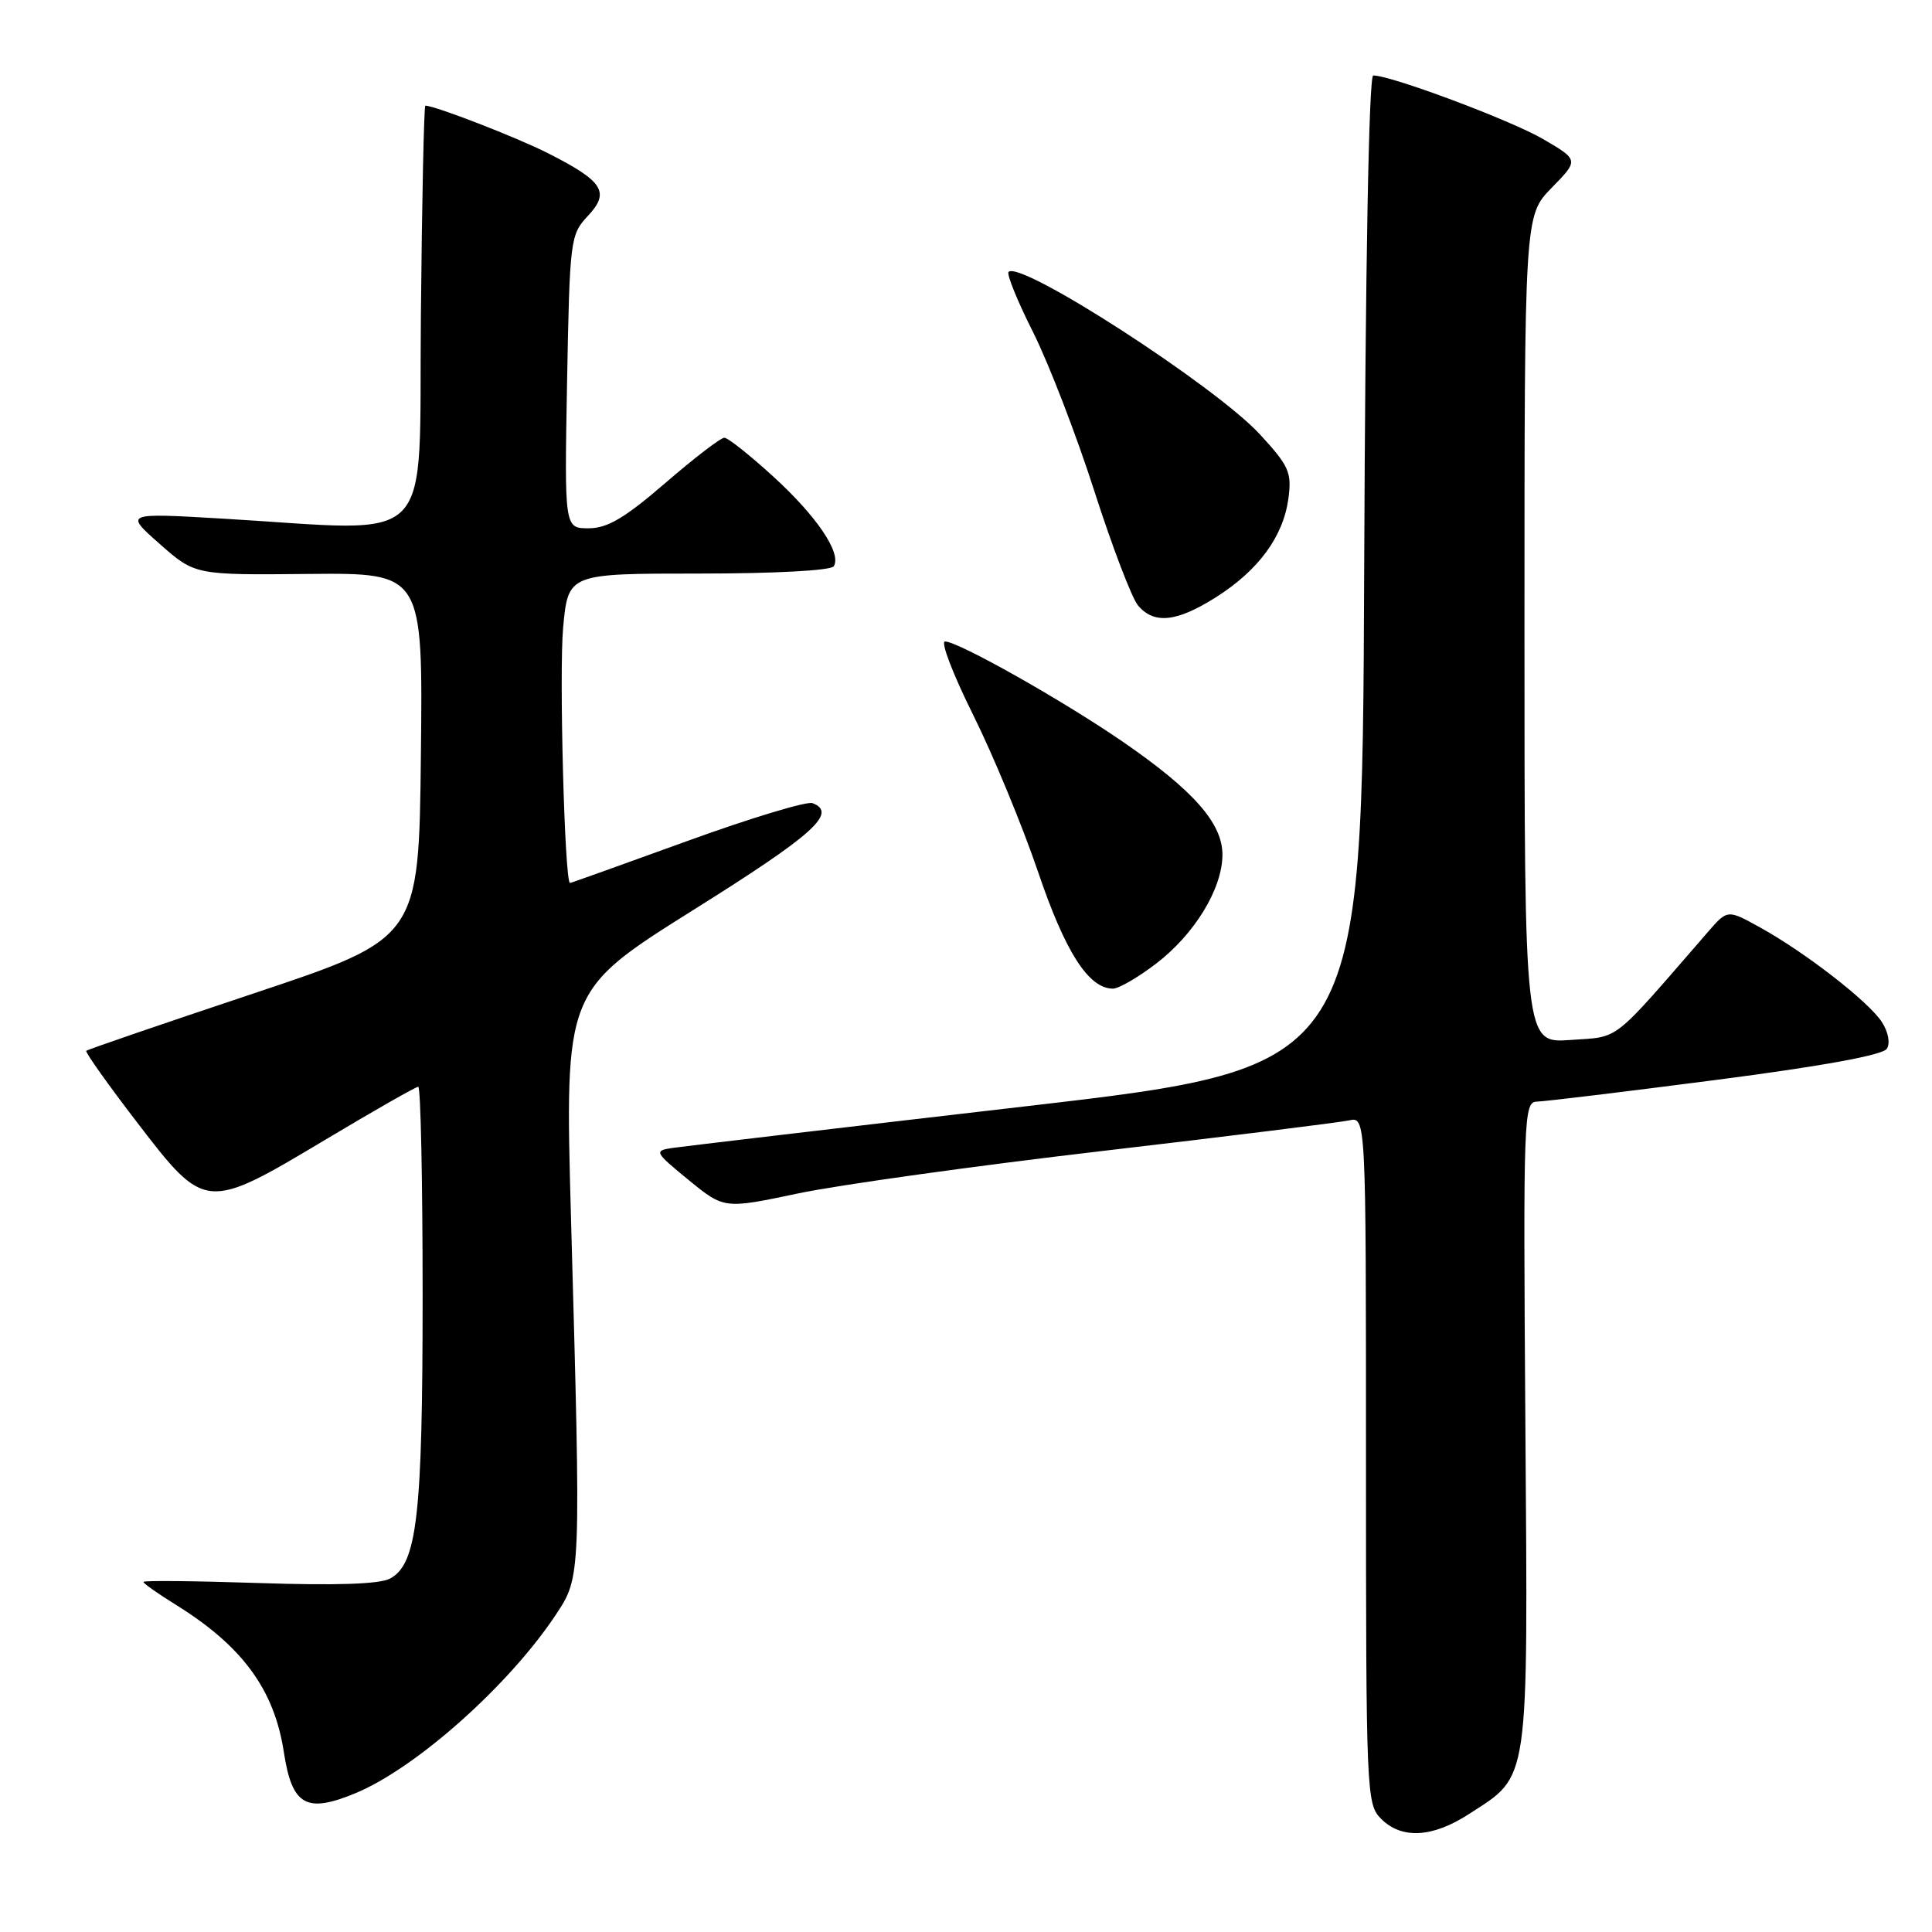 <?xml version="1.0" encoding="UTF-8" standalone="no"?>
<!DOCTYPE svg PUBLIC "-//W3C//DTD SVG 1.1//EN" "http://www.w3.org/Graphics/SVG/1.1/DTD/svg11.dtd" >
<svg xmlns="http://www.w3.org/2000/svg" xmlns:xlink="http://www.w3.org/1999/xlink" version="1.1" viewBox="0 0 256 256">
 <g >
 <path fill="currentColor"
d=" M 194.66 240.36 C 202.73 235.13 202.46 237.00 202.12 188.75 C 201.83 147.79 201.89 146.00 203.66 145.97 C 204.67 145.95 215.34 144.66 227.36 143.10 C 241.54 141.26 249.50 139.80 250.02 138.96 C 250.49 138.21 250.20 136.71 249.34 135.40 C 247.57 132.69 239.18 126.18 233.20 122.88 C 228.90 120.50 228.90 120.50 226.30 123.50 C 213.34 138.43 214.76 137.32 208.10 137.80 C 202.00 138.24 202.00 138.24 202.00 83.41 C 202.00 28.58 202.00 28.58 205.60 24.89 C 209.21 21.20 209.21 21.20 204.47 18.43 C 200.23 15.95 184.35 10.00 181.96 10.00 C 181.38 10.00 180.92 35.32 180.76 75.71 C 180.50 141.41 180.50 141.41 136.00 146.58 C 111.52 149.42 90.38 151.92 89.02 152.12 C 86.65 152.48 86.75 152.68 91.24 156.35 C 95.95 160.20 95.95 160.20 105.73 158.14 C 111.10 157.01 129.22 154.48 146.00 152.52 C 162.78 150.56 177.51 148.73 178.75 148.46 C 181.00 147.96 181.00 147.96 181.00 193.48 C 181.00 237.67 181.06 239.06 183.00 241.00 C 185.73 243.73 189.81 243.51 194.66 240.36 Z  M 47.17 237.58 C 55.22 234.21 67.47 223.28 73.65 213.96 C 77.00 208.89 76.99 209.16 75.66 161.38 C 74.83 131.27 74.83 131.27 91.91 120.55 C 107.83 110.58 111.02 107.71 107.66 106.42 C 106.92 106.14 99.44 108.40 91.04 111.45 C 82.63 114.50 75.66 117.00 75.53 117.00 C 74.82 117.00 74.07 89.11 74.62 83.13 C 75.29 76.00 75.29 76.00 92.58 76.00 C 102.69 76.00 110.13 75.60 110.48 75.03 C 111.54 73.31 108.25 68.43 102.47 63.15 C 99.37 60.32 96.45 58.00 95.98 58.00 C 95.50 58.00 91.98 60.70 88.16 64.00 C 82.78 68.64 80.48 70.00 78.00 70.00 C 74.79 70.00 74.79 70.00 75.14 50.58 C 75.49 31.70 75.57 31.09 77.90 28.61 C 80.86 25.45 79.95 24.02 72.59 20.29 C 68.45 18.20 57.63 14.00 56.36 14.00 C 56.18 14.00 55.91 26.49 55.77 41.75 C 55.46 73.24 58.22 70.41 29.50 68.72 C 16.50 67.96 16.50 67.96 21.17 72.08 C 25.84 76.20 25.84 76.20 40.94 76.05 C 56.04 75.91 56.04 75.91 55.77 100.12 C 55.50 124.33 55.50 124.33 33.62 131.63 C 21.58 135.65 11.59 139.07 11.43 139.24 C 11.26 139.41 14.31 143.70 18.20 148.77 C 27.19 160.48 27.27 160.49 43.14 151.00 C 49.58 147.15 55.10 144.00 55.42 144.00 C 55.74 144.00 56.00 156.40 56.00 171.56 C 56.00 200.88 55.27 207.25 51.68 209.17 C 50.31 209.91 44.52 210.10 34.31 209.76 C 25.89 209.48 19.00 209.41 19.00 209.61 C 19.00 209.81 20.91 211.16 23.25 212.61 C 32.11 218.10 36.34 223.86 37.61 232.16 C 38.70 239.27 40.57 240.33 47.17 237.58 Z  M 153.17 127.70 C 158.27 123.81 161.96 117.78 161.98 113.28 C 162.00 109.10 158.16 104.74 148.77 98.28 C 140.78 92.79 126.97 85.00 125.22 85.00 C 124.60 85.00 126.29 89.39 128.96 94.75 C 131.62 100.11 135.48 109.45 137.54 115.50 C 141.15 126.17 144.25 131.00 147.48 131.00 C 148.23 131.00 150.79 129.52 153.17 127.70 Z  M 161.15 79.12 C 166.77 75.55 170.04 71.09 170.72 66.06 C 171.18 62.59 170.81 61.75 166.94 57.55 C 161.02 51.13 135.21 34.45 133.64 36.03 C 133.36 36.31 134.82 39.92 136.90 44.04 C 138.97 48.17 142.61 57.61 144.99 65.02 C 147.37 72.44 149.99 79.29 150.81 80.25 C 152.95 82.75 155.94 82.42 161.15 79.12 Z "/>
</g>
</svg>